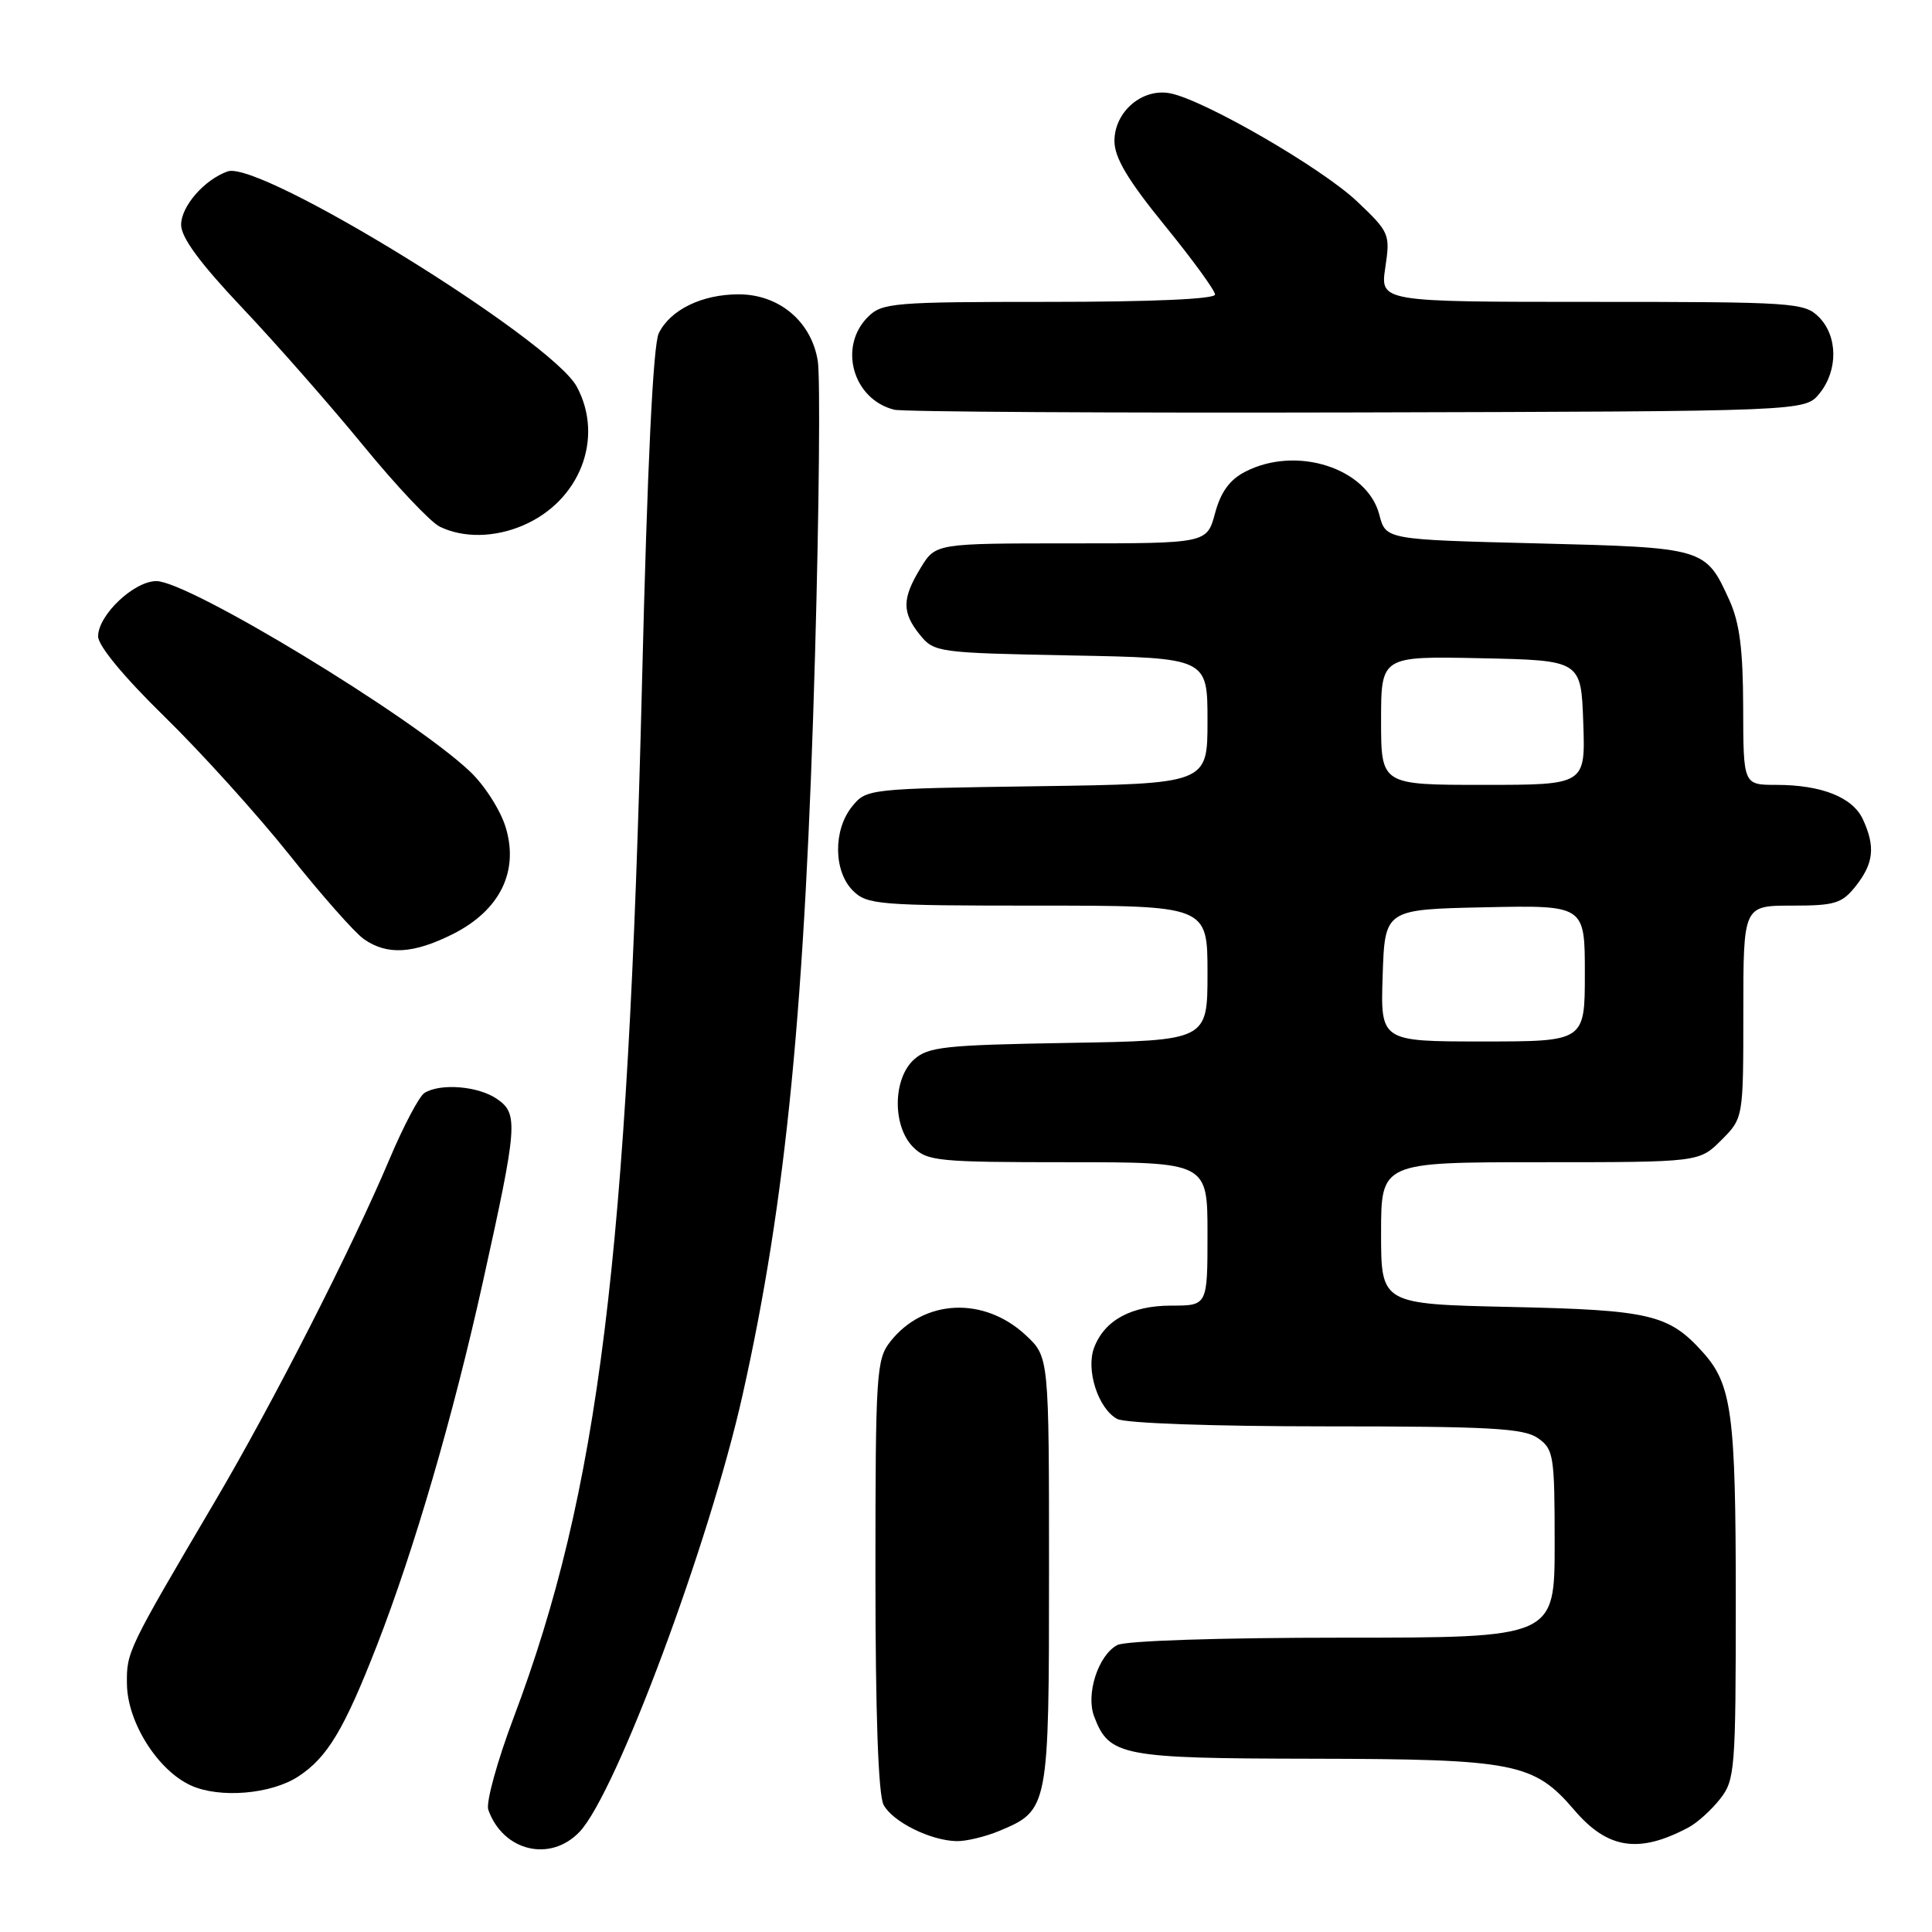 <?xml version="1.0" encoding="UTF-8" standalone="no"?>
<!DOCTYPE svg PUBLIC "-//W3C//DTD SVG 1.1//EN" "http://www.w3.org/Graphics/SVG/1.1/DTD/svg11.dtd" >
<svg xmlns="http://www.w3.org/2000/svg" xmlns:xlink="http://www.w3.org/1999/xlink" version="1.1" viewBox="0 0 256 256">
 <g >
 <path fill="currentColor"
d=" M 76.82 242.70 C 81.67 237.53 94.01 204.44 98.40 184.82 C 104.18 159.00 106.69 133.34 108.00 86.60 C 108.54 67.41 108.70 49.96 108.36 47.83 C 107.52 42.60 103.24 39.00 97.87 39.00 C 93.01 39.00 88.81 41.05 87.29 44.16 C 86.54 45.69 85.77 61.71 85.07 90.50 C 83.20 166.62 79.35 197.63 68.06 227.59 C 65.88 233.37 64.37 238.86 64.70 239.80 C 66.65 245.31 72.94 246.82 76.82 242.70 Z  M 223.78 242.12 C 224.92 241.51 226.78 239.82 227.92 238.37 C 229.89 235.87 230.00 234.51 230.00 212.01 C 230.00 187.28 229.49 183.46 225.61 179.15 C 221.12 174.17 218.62 173.58 200.25 173.18 C 183.00 172.80 183.00 172.80 183.00 163.40 C 183.00 154.00 183.00 154.00 204.08 154.00 C 225.15 154.00 225.15 154.00 228.08 151.08 C 231.00 148.15 231.00 148.15 231.00 134.08 C 231.00 120.00 231.00 120.00 237.43 120.00 C 243.18 120.00 244.07 119.72 245.93 117.37 C 248.27 114.38 248.51 112.20 246.86 108.60 C 245.52 105.65 241.39 104.00 235.35 104.00 C 231.00 104.00 231.00 104.00 230.98 93.75 C 230.96 86.01 230.51 82.52 229.14 79.50 C 225.99 72.58 225.91 72.56 203.66 72.00 C 183.62 71.50 183.62 71.50 182.77 68.21 C 181.17 62.01 171.77 59.00 164.99 62.51 C 162.94 63.56 161.75 65.20 161.00 68.01 C 159.92 72.00 159.92 72.00 141.95 72.00 C 123.97 72.00 123.97 72.00 121.99 75.25 C 119.51 79.32 119.49 81.15 121.91 84.14 C 123.77 86.44 124.31 86.51 141.91 86.85 C 160.00 87.19 160.00 87.19 160.00 95.53 C 160.00 103.86 160.00 103.86 137.41 104.18 C 115.05 104.50 114.80 104.52 112.91 106.86 C 110.39 109.97 110.44 115.44 113.00 118.00 C 114.88 119.88 116.33 120.00 137.50 120.00 C 160.00 120.00 160.00 120.00 160.00 128.94 C 160.00 137.88 160.00 137.88 141.60 138.19 C 125.17 138.47 122.98 138.70 121.10 140.40 C 118.29 142.95 118.24 149.24 121.00 152.00 C 122.86 153.86 124.33 154.00 141.50 154.00 C 160.00 154.00 160.00 154.00 160.00 163.50 C 160.00 173.00 160.00 173.00 155.22 173.00 C 149.91 173.00 146.36 174.93 144.98 178.56 C 143.85 181.52 145.52 186.67 148.04 188.02 C 149.10 188.59 160.77 189.00 175.71 189.00 C 197.48 189.00 201.91 189.25 203.78 190.56 C 205.87 192.02 206.00 192.83 206.00 204.56 C 206.00 217.00 206.00 217.00 177.93 217.00 C 161.54 217.00 149.11 217.41 148.04 217.98 C 145.52 219.33 143.85 224.48 144.98 227.44 C 146.97 232.69 148.55 233.00 173.97 233.04 C 200.76 233.09 203.24 233.58 208.60 239.84 C 213.03 245.03 217.19 245.65 223.78 242.12 Z  M 132.40 242.61 C 138.96 239.87 139.00 239.66 139.00 208.18 C 139.00 179.80 139.00 179.80 135.93 176.93 C 130.38 171.75 122.41 172.12 117.97 177.77 C 116.12 180.12 116.00 181.95 116.00 208.70 C 116.00 227.13 116.38 237.84 117.08 239.15 C 118.29 241.41 123.32 243.90 126.78 243.96 C 128.04 243.98 130.57 243.37 132.40 242.61 Z  M 39.53 235.39 C 43.39 232.86 45.60 229.17 49.95 218.01 C 54.90 205.29 60.03 187.70 63.99 169.84 C 68.58 149.12 68.70 147.60 65.89 145.64 C 63.42 143.91 58.36 143.49 56.23 144.83 C 55.54 145.28 53.46 149.21 51.62 153.57 C 46.65 165.35 36.13 185.98 28.45 199.00 C 16.88 218.64 16.76 218.88 16.82 223.16 C 16.89 228.24 20.92 234.60 25.31 236.59 C 29.14 238.32 35.94 237.74 39.53 235.39 Z  M 60.04 123.75 C 66.22 120.63 68.77 115.50 67.02 109.67 C 66.33 107.37 64.21 104.05 62.25 102.20 C 54.53 94.92 25.00 77.00 20.72 77.00 C 17.75 77.00 13.00 81.50 13.00 84.32 C 13.00 85.57 16.42 89.70 21.84 95.00 C 26.70 99.75 34.12 107.97 38.34 113.26 C 42.55 118.55 47.00 123.59 48.22 124.44 C 51.30 126.60 54.80 126.39 60.04 123.75 Z  M 69.28 69.63 C 76.84 66.41 80.09 58.04 76.43 51.24 C 73.07 45.00 34.48 21.20 30.17 22.71 C 27.08 23.80 24.00 27.33 24.00 29.79 C 24.00 31.47 26.51 34.88 32.08 40.77 C 36.53 45.47 43.74 53.68 48.11 59.01 C 52.48 64.35 57.05 69.20 58.28 69.79 C 61.39 71.30 65.51 71.24 69.28 69.63 Z  M 241.09 52.14 C 243.57 49.08 243.53 44.53 241.00 42.00 C 239.10 40.10 237.67 40.00 210.94 40.00 C 182.88 40.00 182.88 40.00 183.56 35.45 C 184.22 31.02 184.12 30.77 179.83 26.70 C 175.19 22.29 159.62 13.27 155.08 12.37 C 151.38 11.63 147.67 14.79 147.67 18.68 C 147.67 20.89 149.42 23.83 154.33 29.87 C 158.00 34.37 161.00 38.50 161.00 39.03 C 161.00 39.63 152.55 40.00 139.00 40.00 C 118.33 40.00 116.88 40.12 115.00 42.00 C 111.04 45.96 113.02 52.93 118.50 54.29 C 119.60 54.57 147.20 54.73 179.84 54.65 C 239.18 54.50 239.18 54.50 241.09 52.14 Z  M 183.21 129.25 C 183.50 120.50 183.50 120.50 196.75 120.22 C 210.00 119.94 210.00 119.94 210.00 128.97 C 210.00 138.00 210.00 138.00 196.46 138.00 C 182.92 138.00 182.92 138.00 183.21 129.25 Z  M 183.00 95.47 C 183.00 86.94 183.00 86.94 196.25 87.22 C 209.50 87.50 209.50 87.50 209.79 95.75 C 210.08 104.00 210.08 104.00 196.54 104.00 C 183.00 104.00 183.00 104.00 183.00 95.47 Z "/>
</g>
</svg>